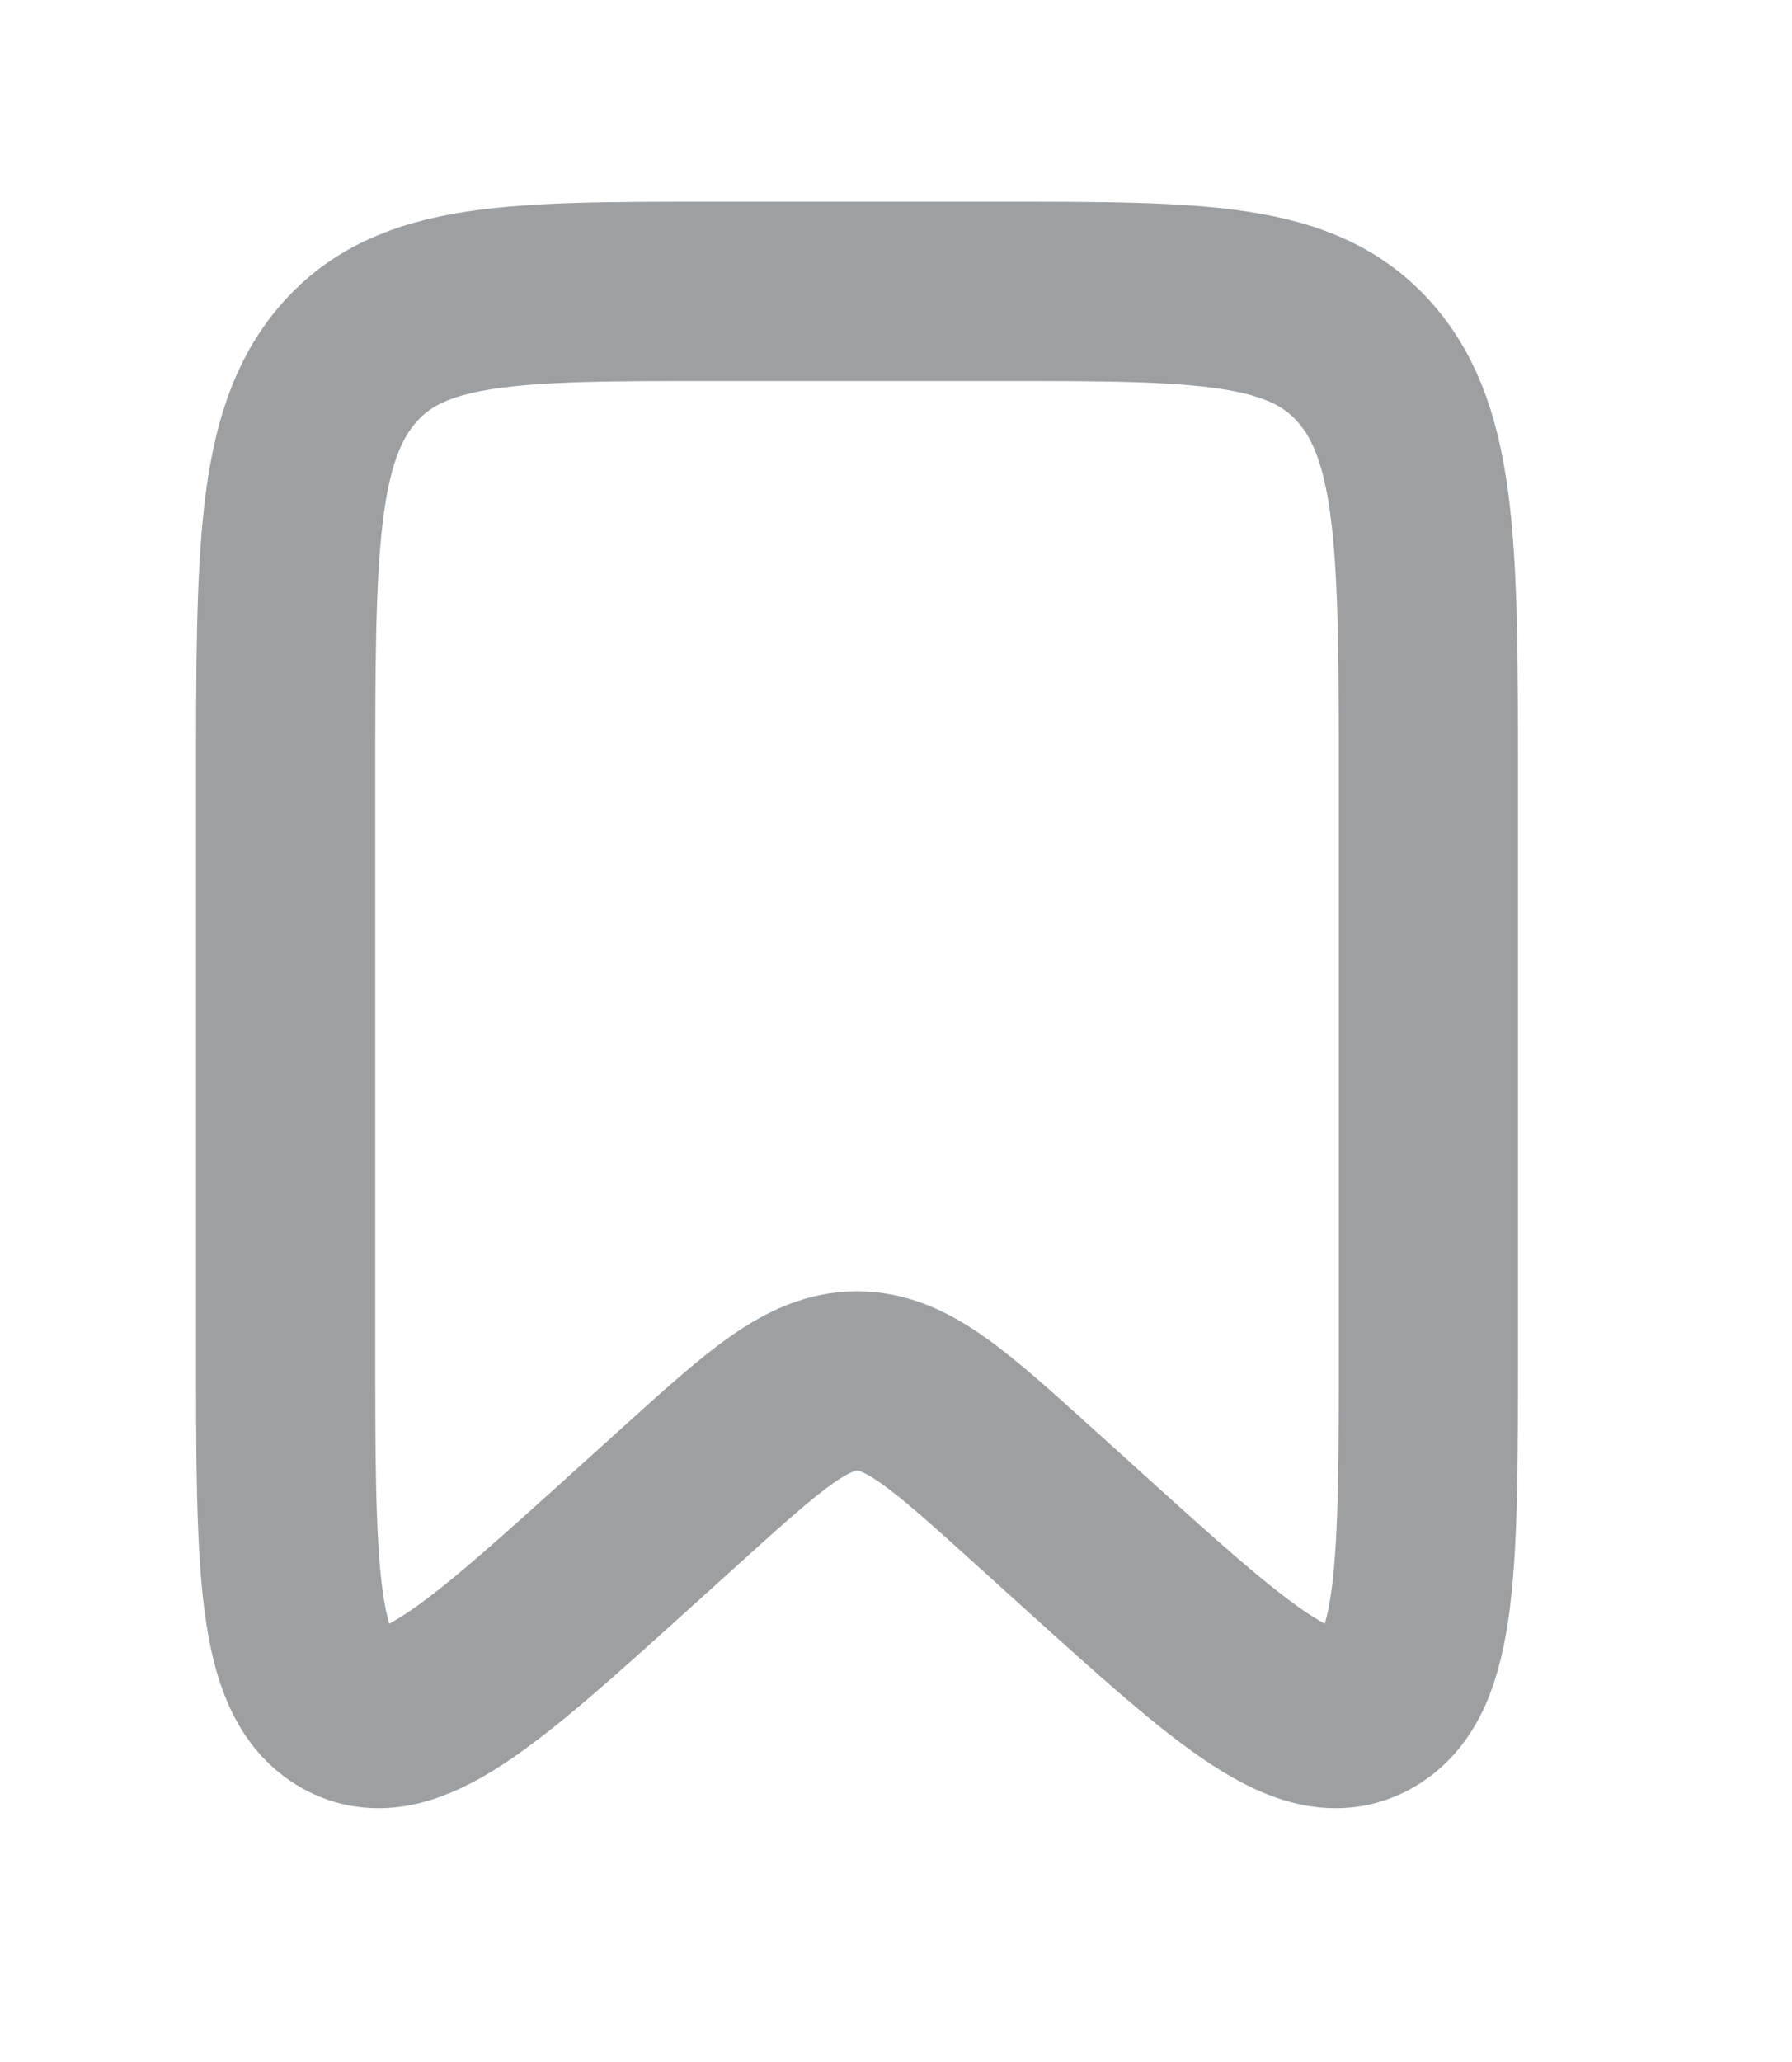 <svg width="20" height="23" viewBox="0 0 20 23" fill="none" xmlns="http://www.w3.org/2000/svg">
<path d="M3.188 8.75C3.188 6.157 3.188 4.861 3.889 4.055C4.589 3.25 5.717 3.25 7.971 3.25H11.159C13.414 3.25 14.541 3.25 15.242 4.055C15.942 4.861 15.942 6.157 15.942 8.75V15.009C15.942 17.468 15.942 18.698 15.269 19.074C14.596 19.451 13.755 18.691 12.073 17.171L11.535 16.685C10.589 15.83 10.117 15.403 9.565 15.403C9.014 15.403 8.541 15.83 7.595 16.685L7.057 17.171C5.375 18.691 4.534 19.451 3.861 19.074C3.188 18.698 3.188 17.468 3.188 15.009V8.75Z" stroke="#9DA0A3" stroke-width="2"/>
</svg>
